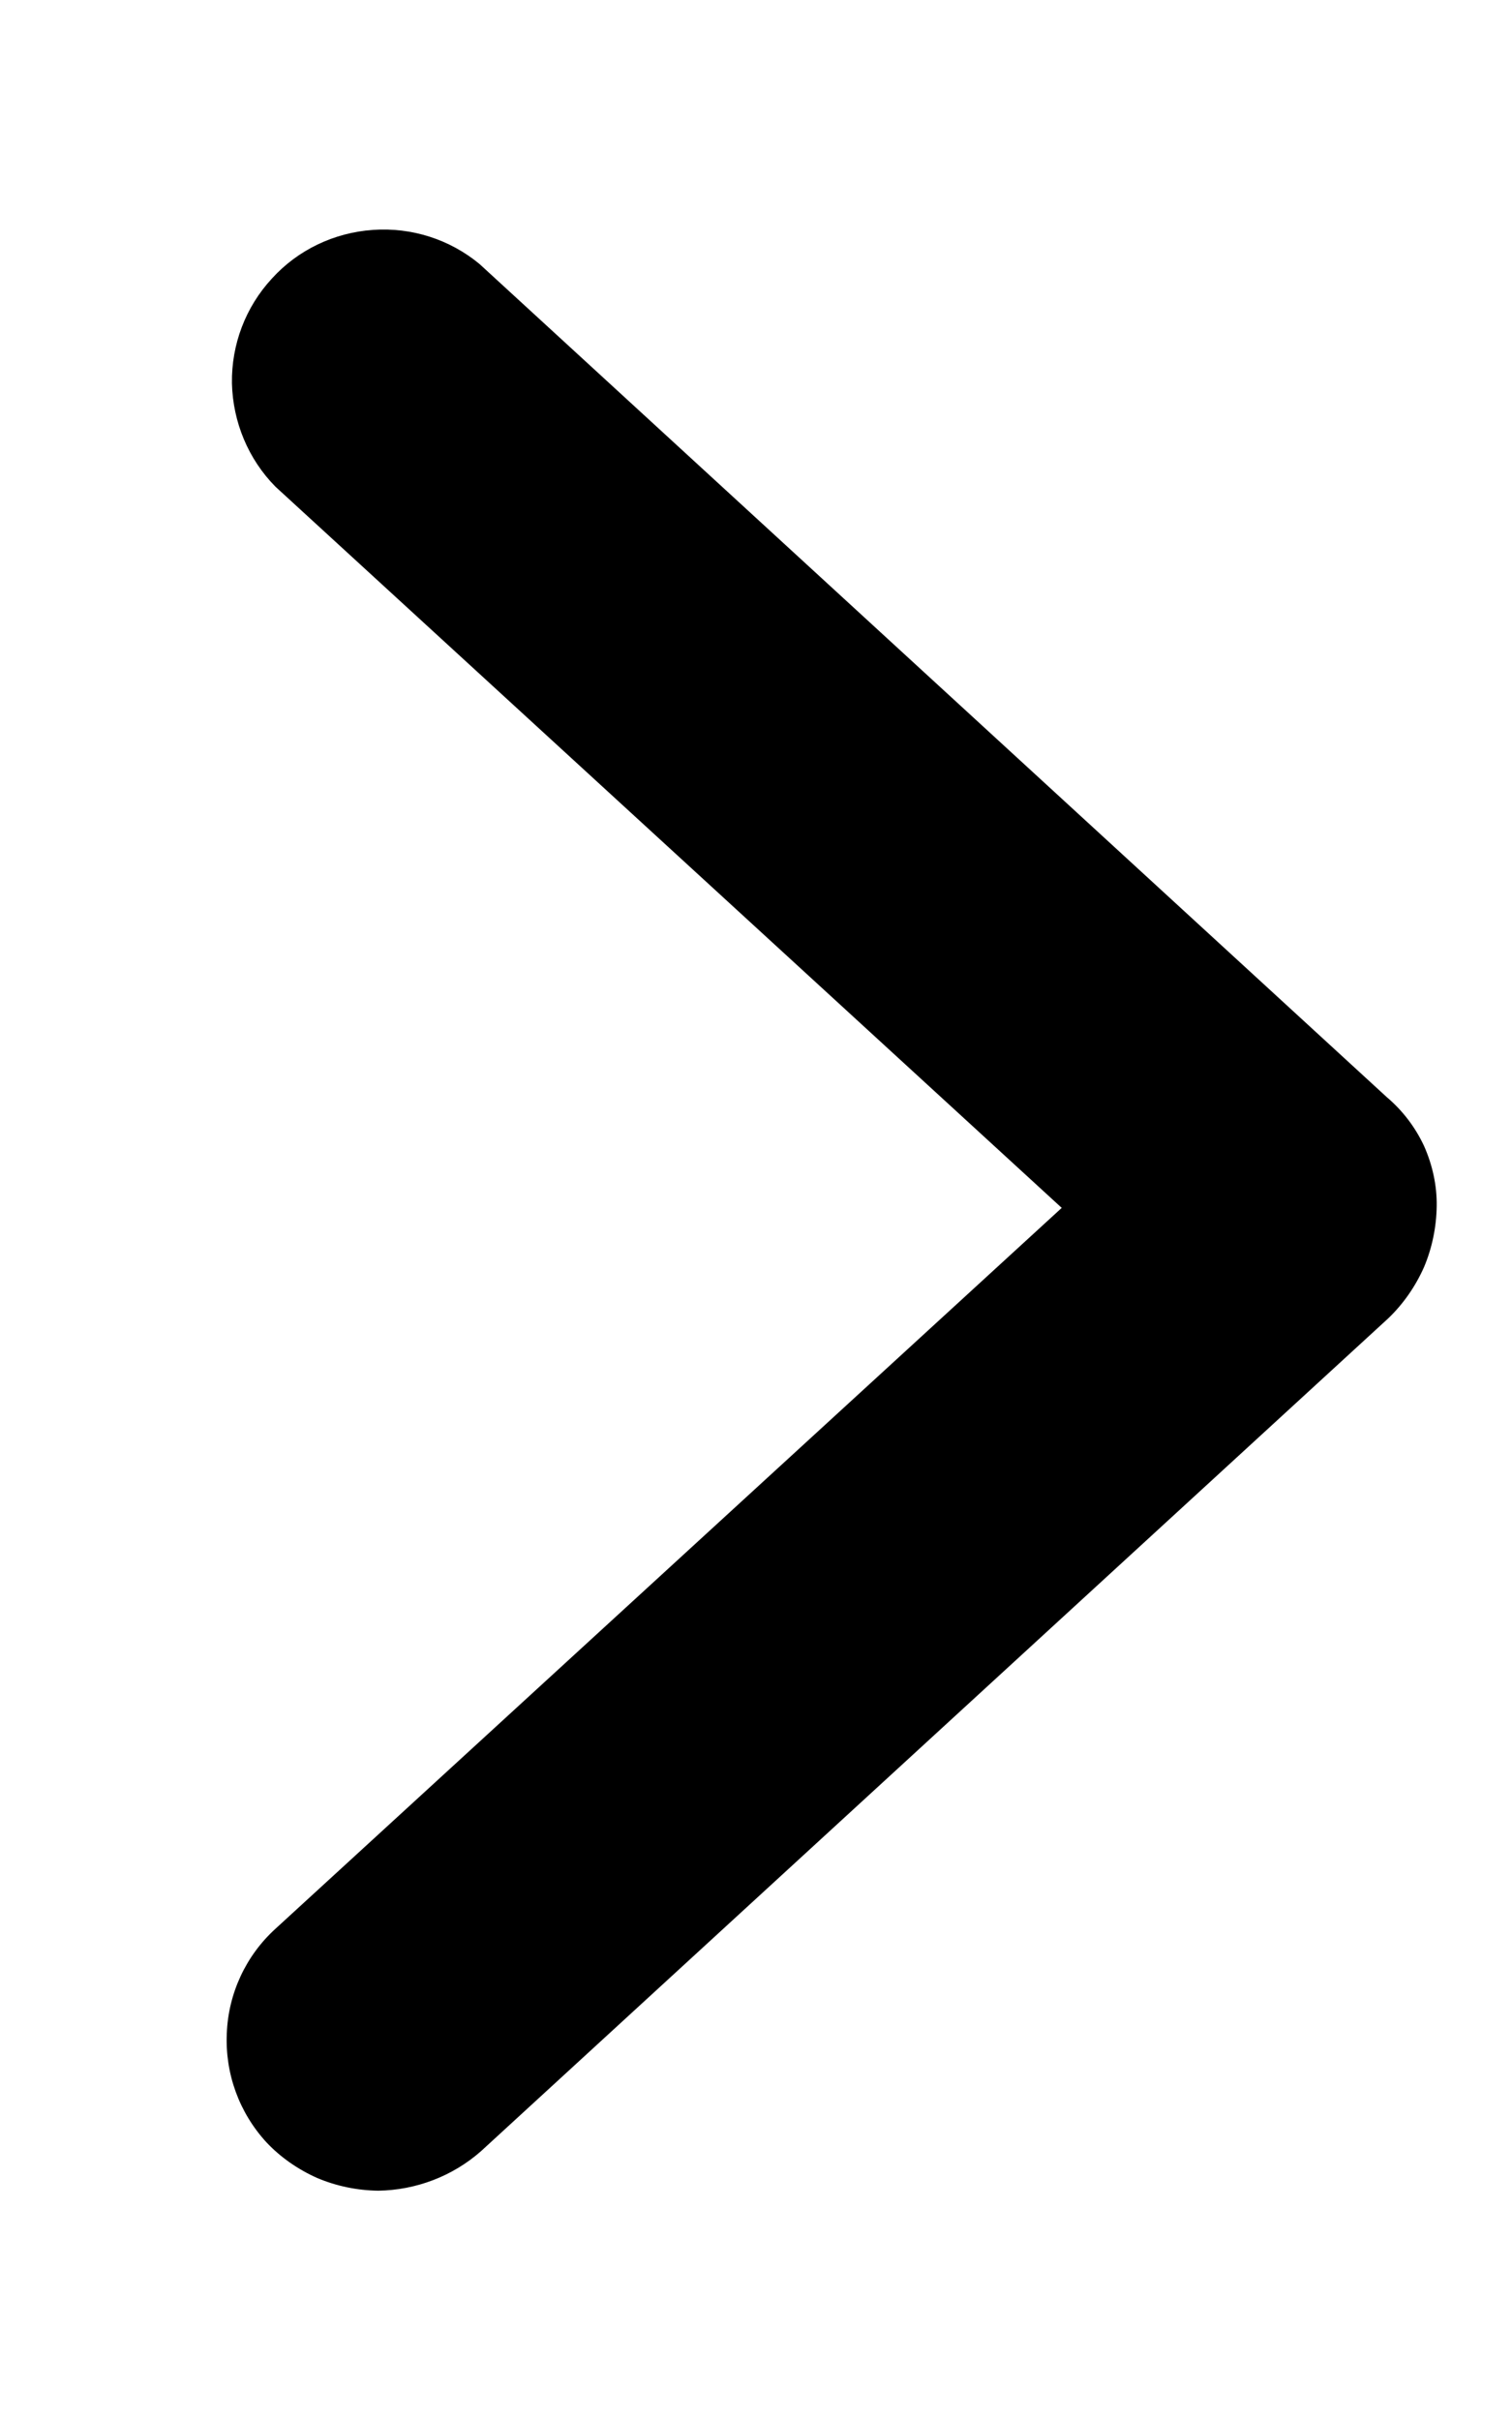 <svg width="5" height="8" viewBox="0 0 5 8" fill="none" xmlns="http://www.w3.org/2000/svg">
<path id="Vector" d="M1.251 7.242C1.181 7.241 1.113 7.227 1.049 7.2C0.986 7.172 0.928 7.132 0.881 7.082C0.791 6.984 0.744 6.855 0.75 6.722C0.755 6.59 0.813 6.465 0.911 6.376L3.511 3.993L0.911 1.609C0.821 1.518 0.77 1.395 0.767 1.267C0.765 1.139 0.812 1.015 0.899 0.921C0.985 0.826 1.105 0.769 1.233 0.76C1.361 0.751 1.487 0.791 1.586 0.873L4.586 3.627C4.638 3.671 4.68 3.726 4.709 3.788C4.737 3.851 4.752 3.919 4.751 3.987C4.75 4.056 4.736 4.125 4.709 4.189C4.681 4.252 4.641 4.31 4.591 4.358L1.591 7.111C1.497 7.194 1.376 7.24 1.251 7.242Z" fill="black"/>
</svg>
